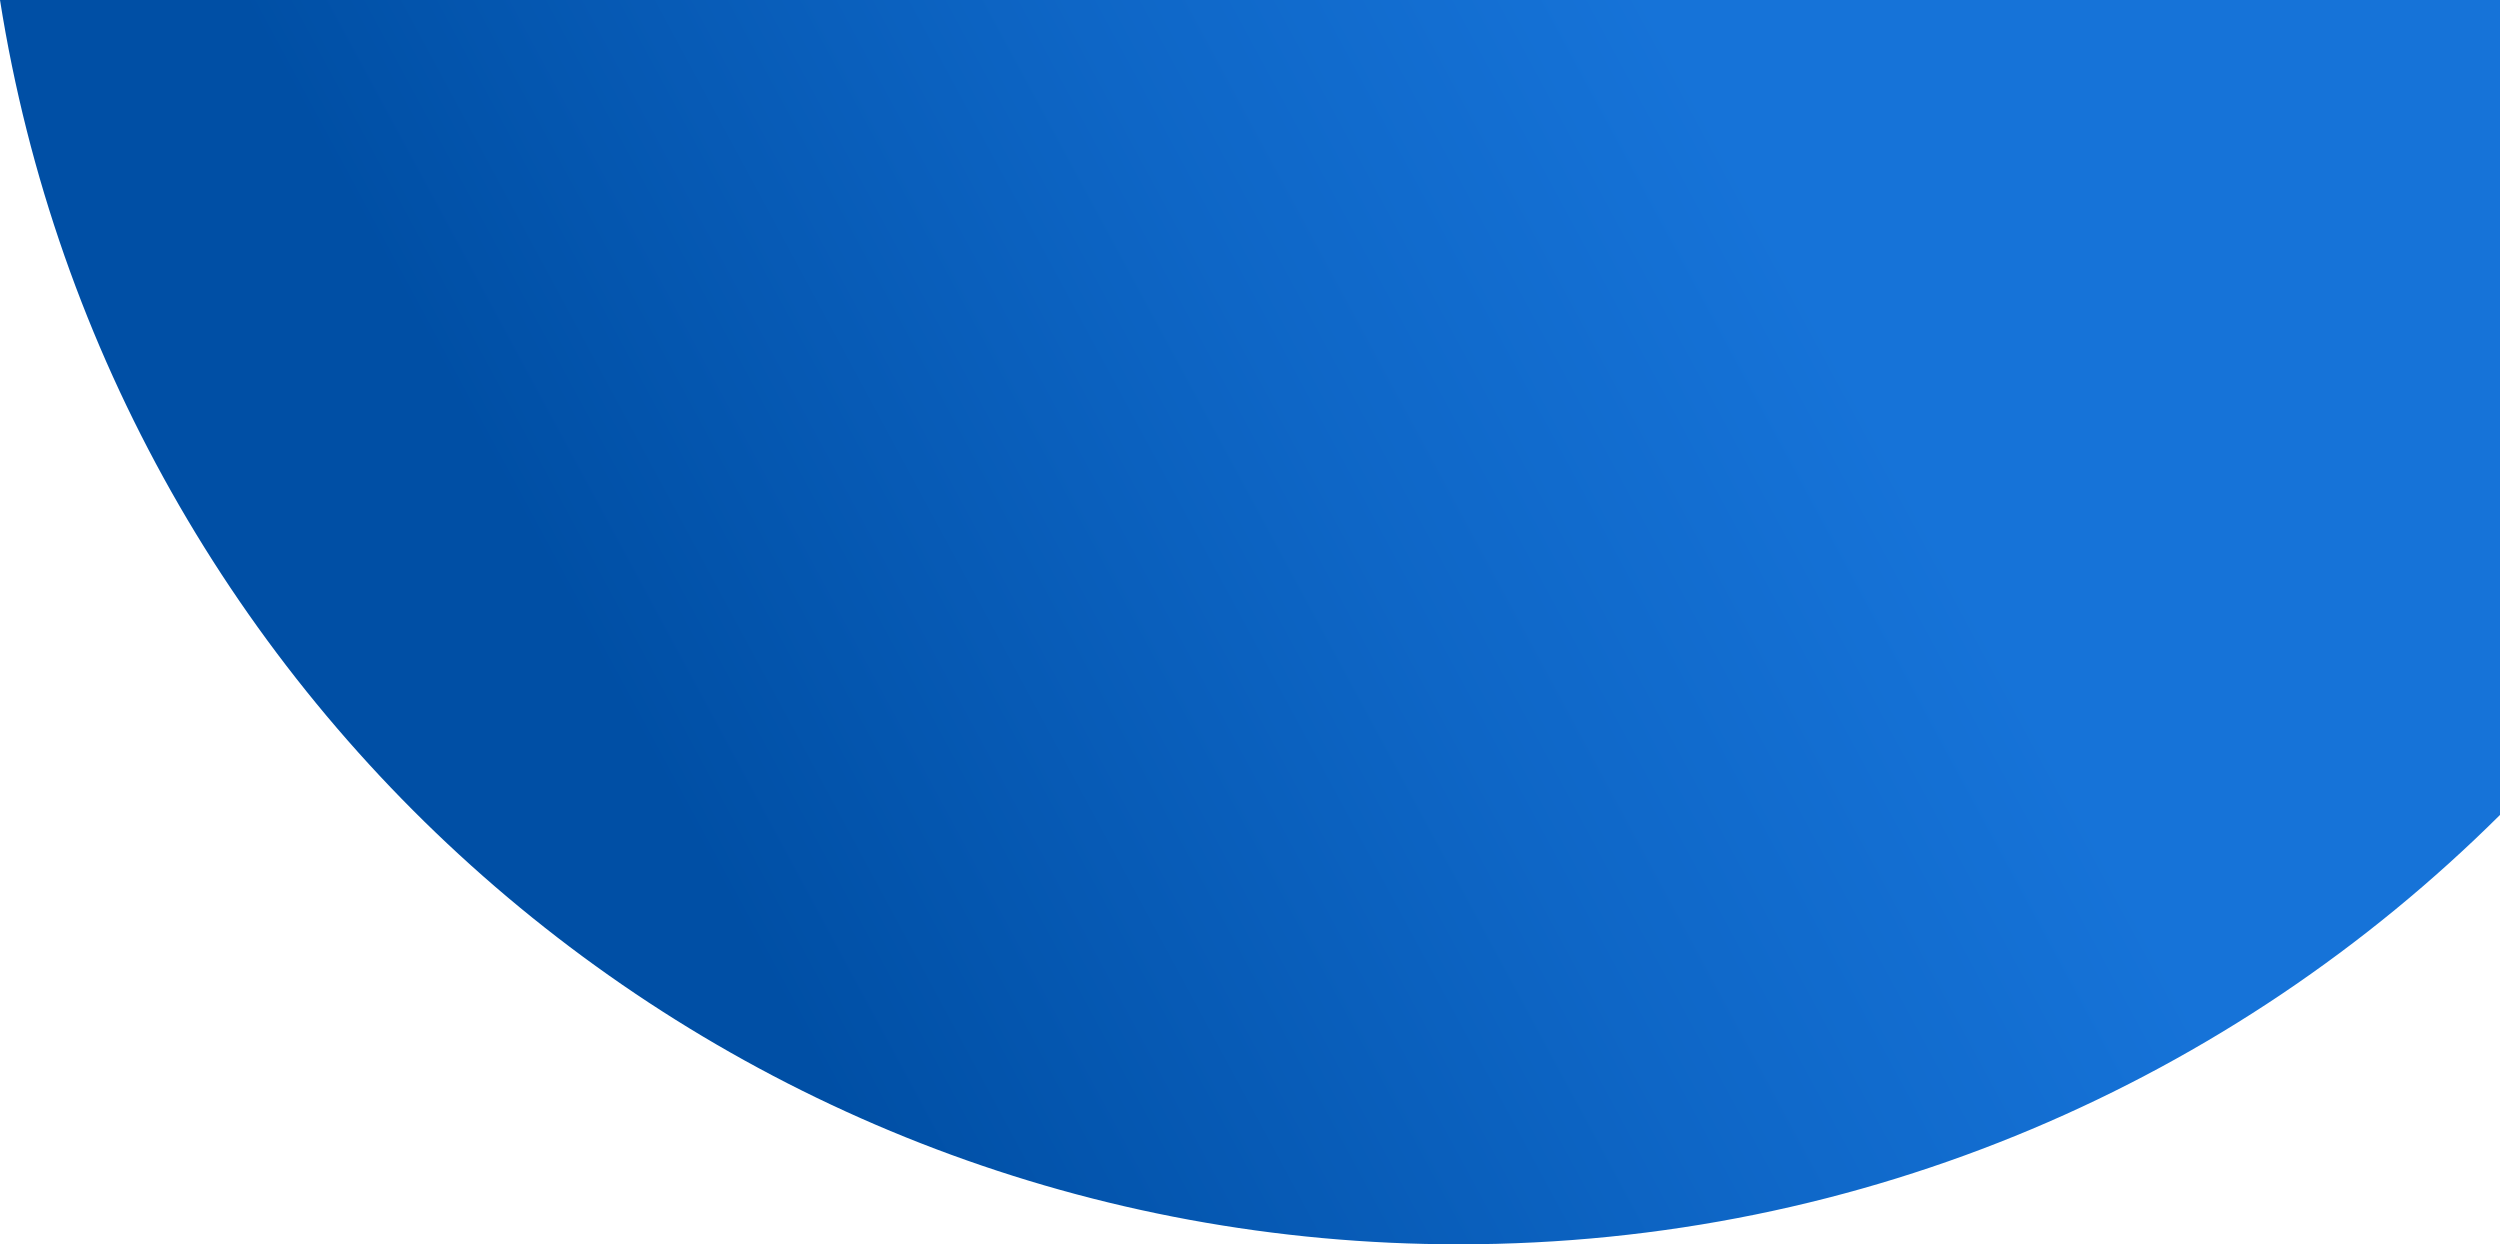 <?xml version="1.0" encoding="UTF-8"?>
<svg id="Layer_2" data-name="Layer 2" xmlns="http://www.w3.org/2000/svg" xmlns:xlink="http://www.w3.org/1999/xlink" viewBox="0 0 590.69 294">
  <defs>
    <style>
      .cls-1 {
        fill: url(#linear-gradient);
      }
    </style>
    <linearGradient id="linear-gradient" x1="153.49" y1="180.92" x2="412.81" y2="41.19" gradientUnits="userSpaceOnUse">
      <stop offset="0" stop-color="#004fa5"/>
      <stop offset=".59" stop-color="#0e66c6"/>
      <stop offset="1" stop-color="#1673d8"/>
    </linearGradient>
  </defs>
  <g id="Layer_1-2" data-name="Layer 1">
    <path class="cls-1" d="M590.69,0V192.55c-63.09,62.71-150.01,101.45-246,101.45C170.65,294,26.37,166.62,0,0H590.69Z"/>
  </g>
</svg>